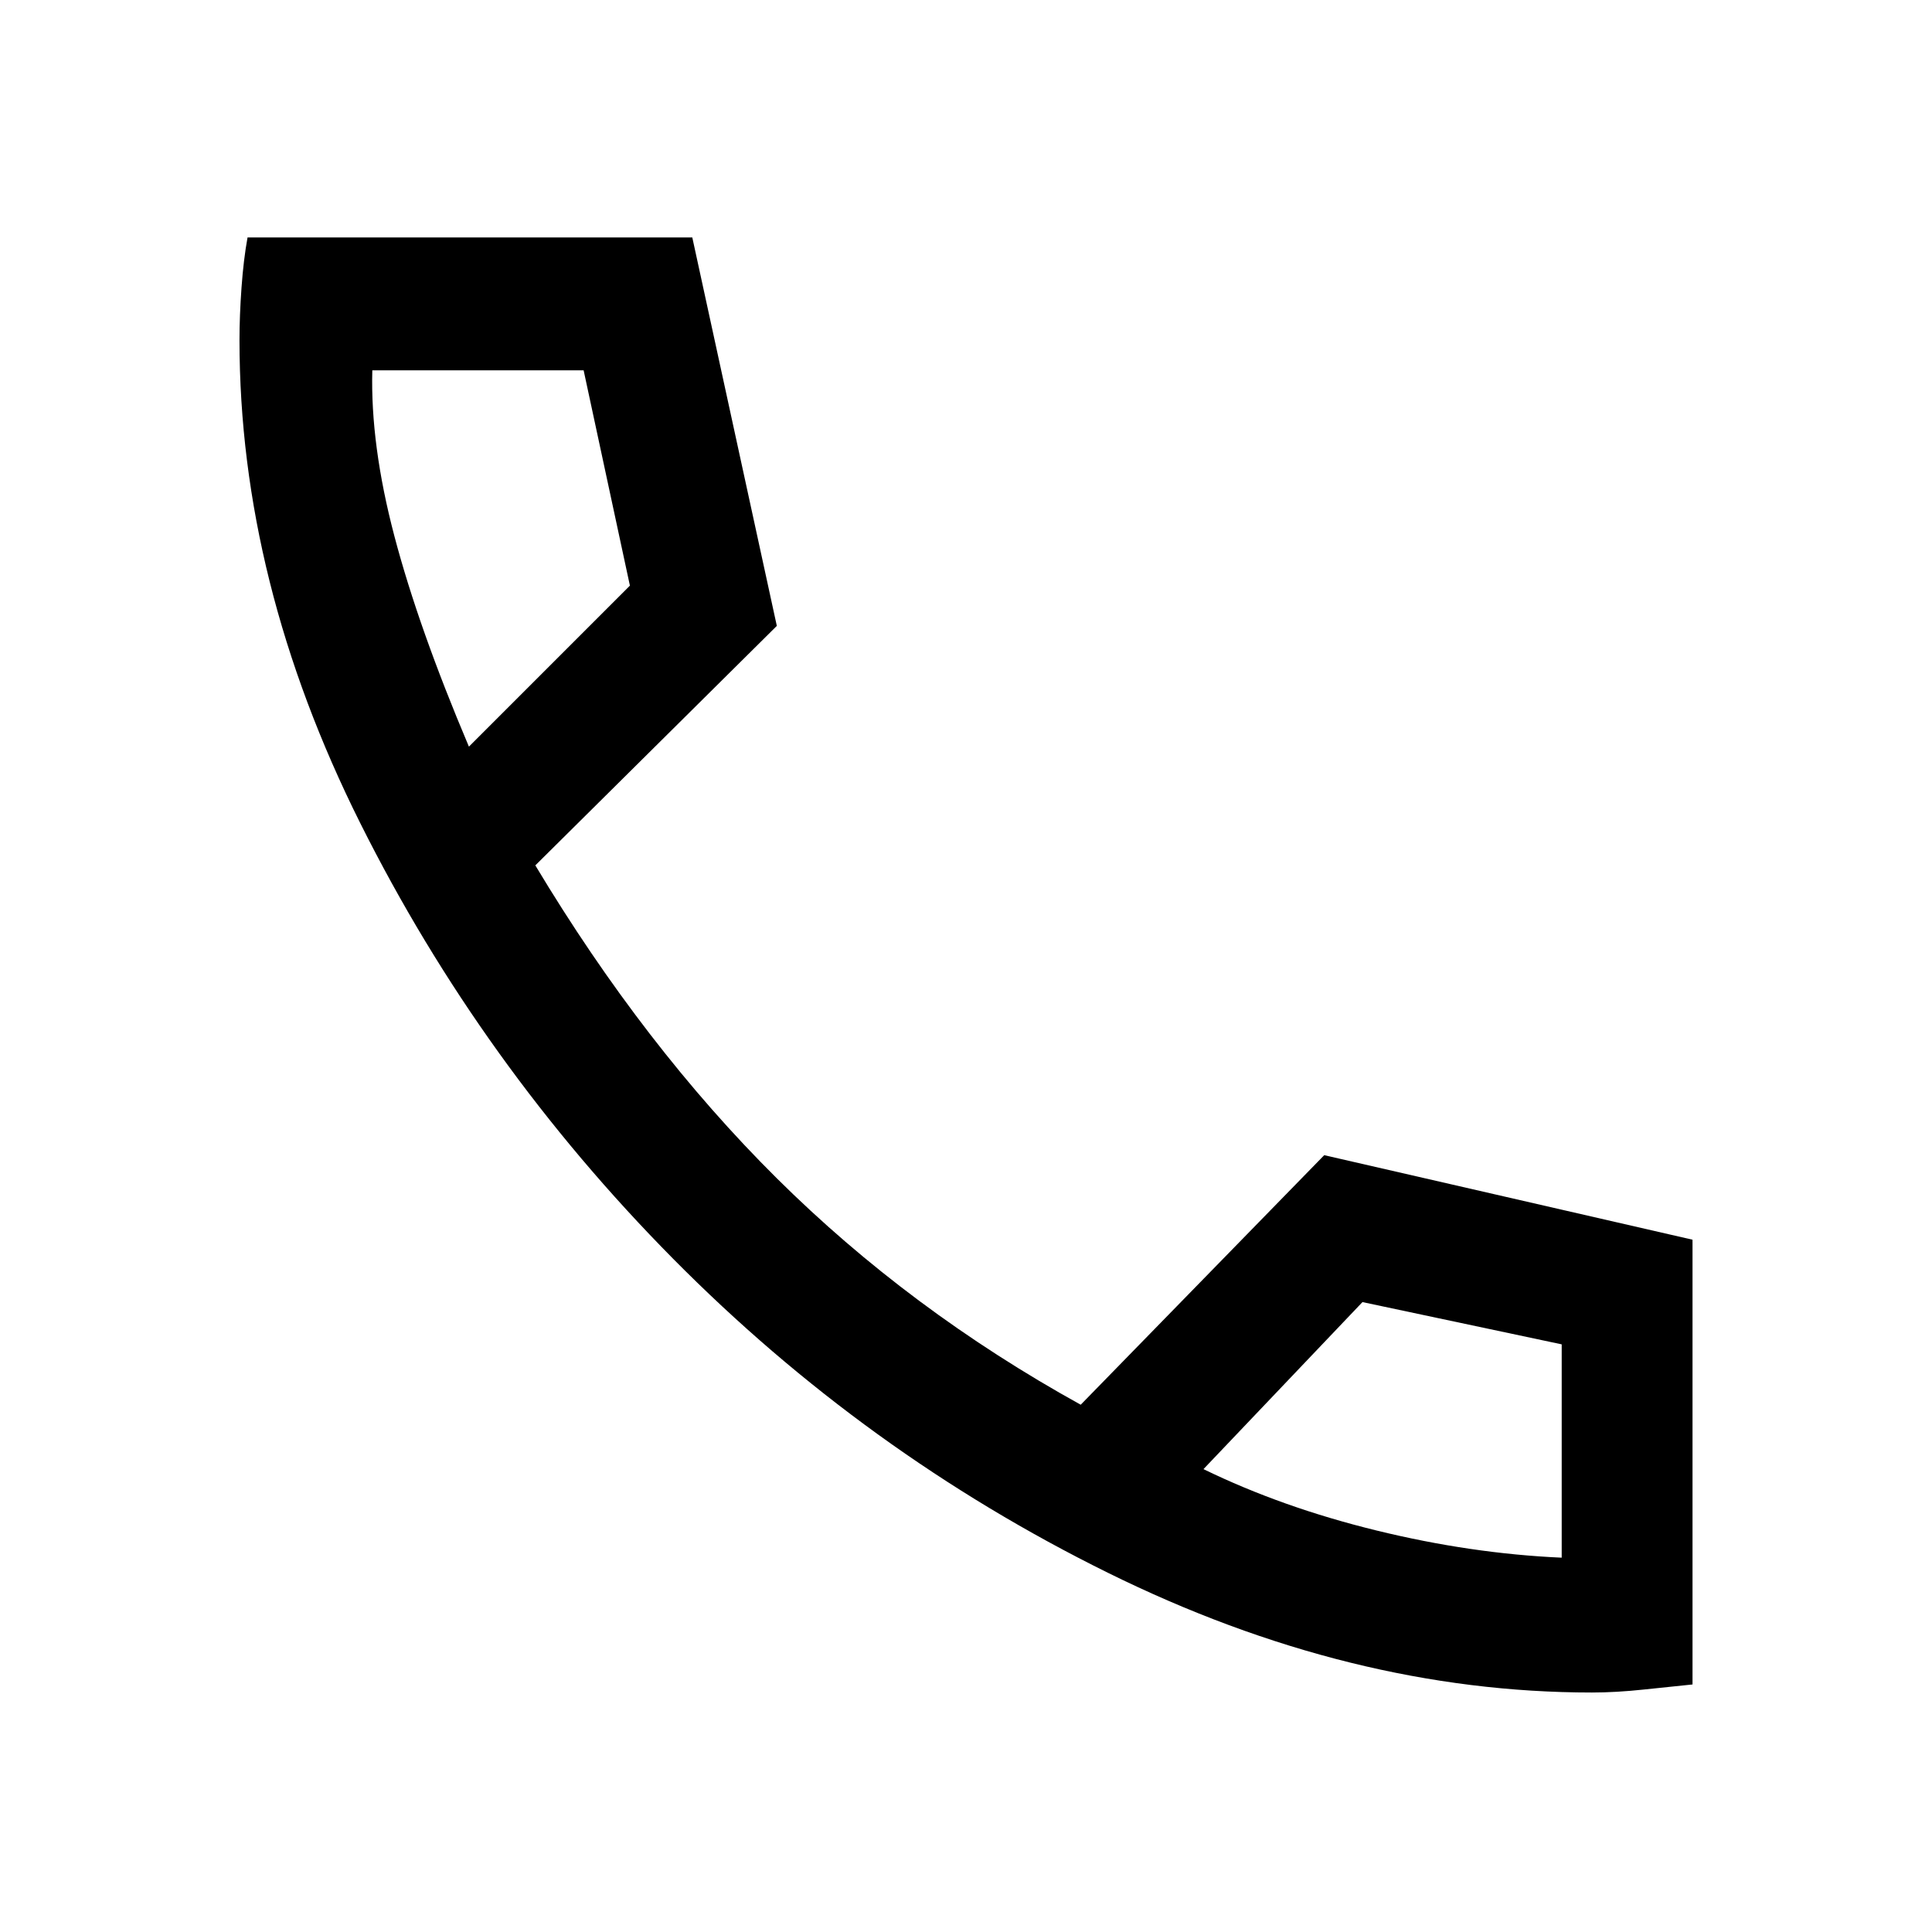 <svg xmlns="http://www.w3.org/2000/svg" height="48" width="48"><path d="M39.55 42.05q-6 0-12.025-2.975t-10.8-7.8Q11.95 26.45 8.95 20.45q-3-6-3-12 0-.6.05-1.3.05-.7.15-1.25H17.2l2.1 9.65-6 5.95q2.7 4.5 6 7.775 3.3 3.275 7.55 5.625l6.05-6.2 9.15 2.1v11.05q-.5.05-1.2.125t-1.3.075Zm-27.9-23.5 4-4L14.5 9.2H9.25q-.05 1.85.55 4.125.6 2.275 1.85 5.225ZM29.9 36.5q1.95.95 4.3 1.525 2.35.575 4.6.675v-5.3l-4.95-1.05ZM11.65 18.55ZM29.9 36.5Z"/></svg>
